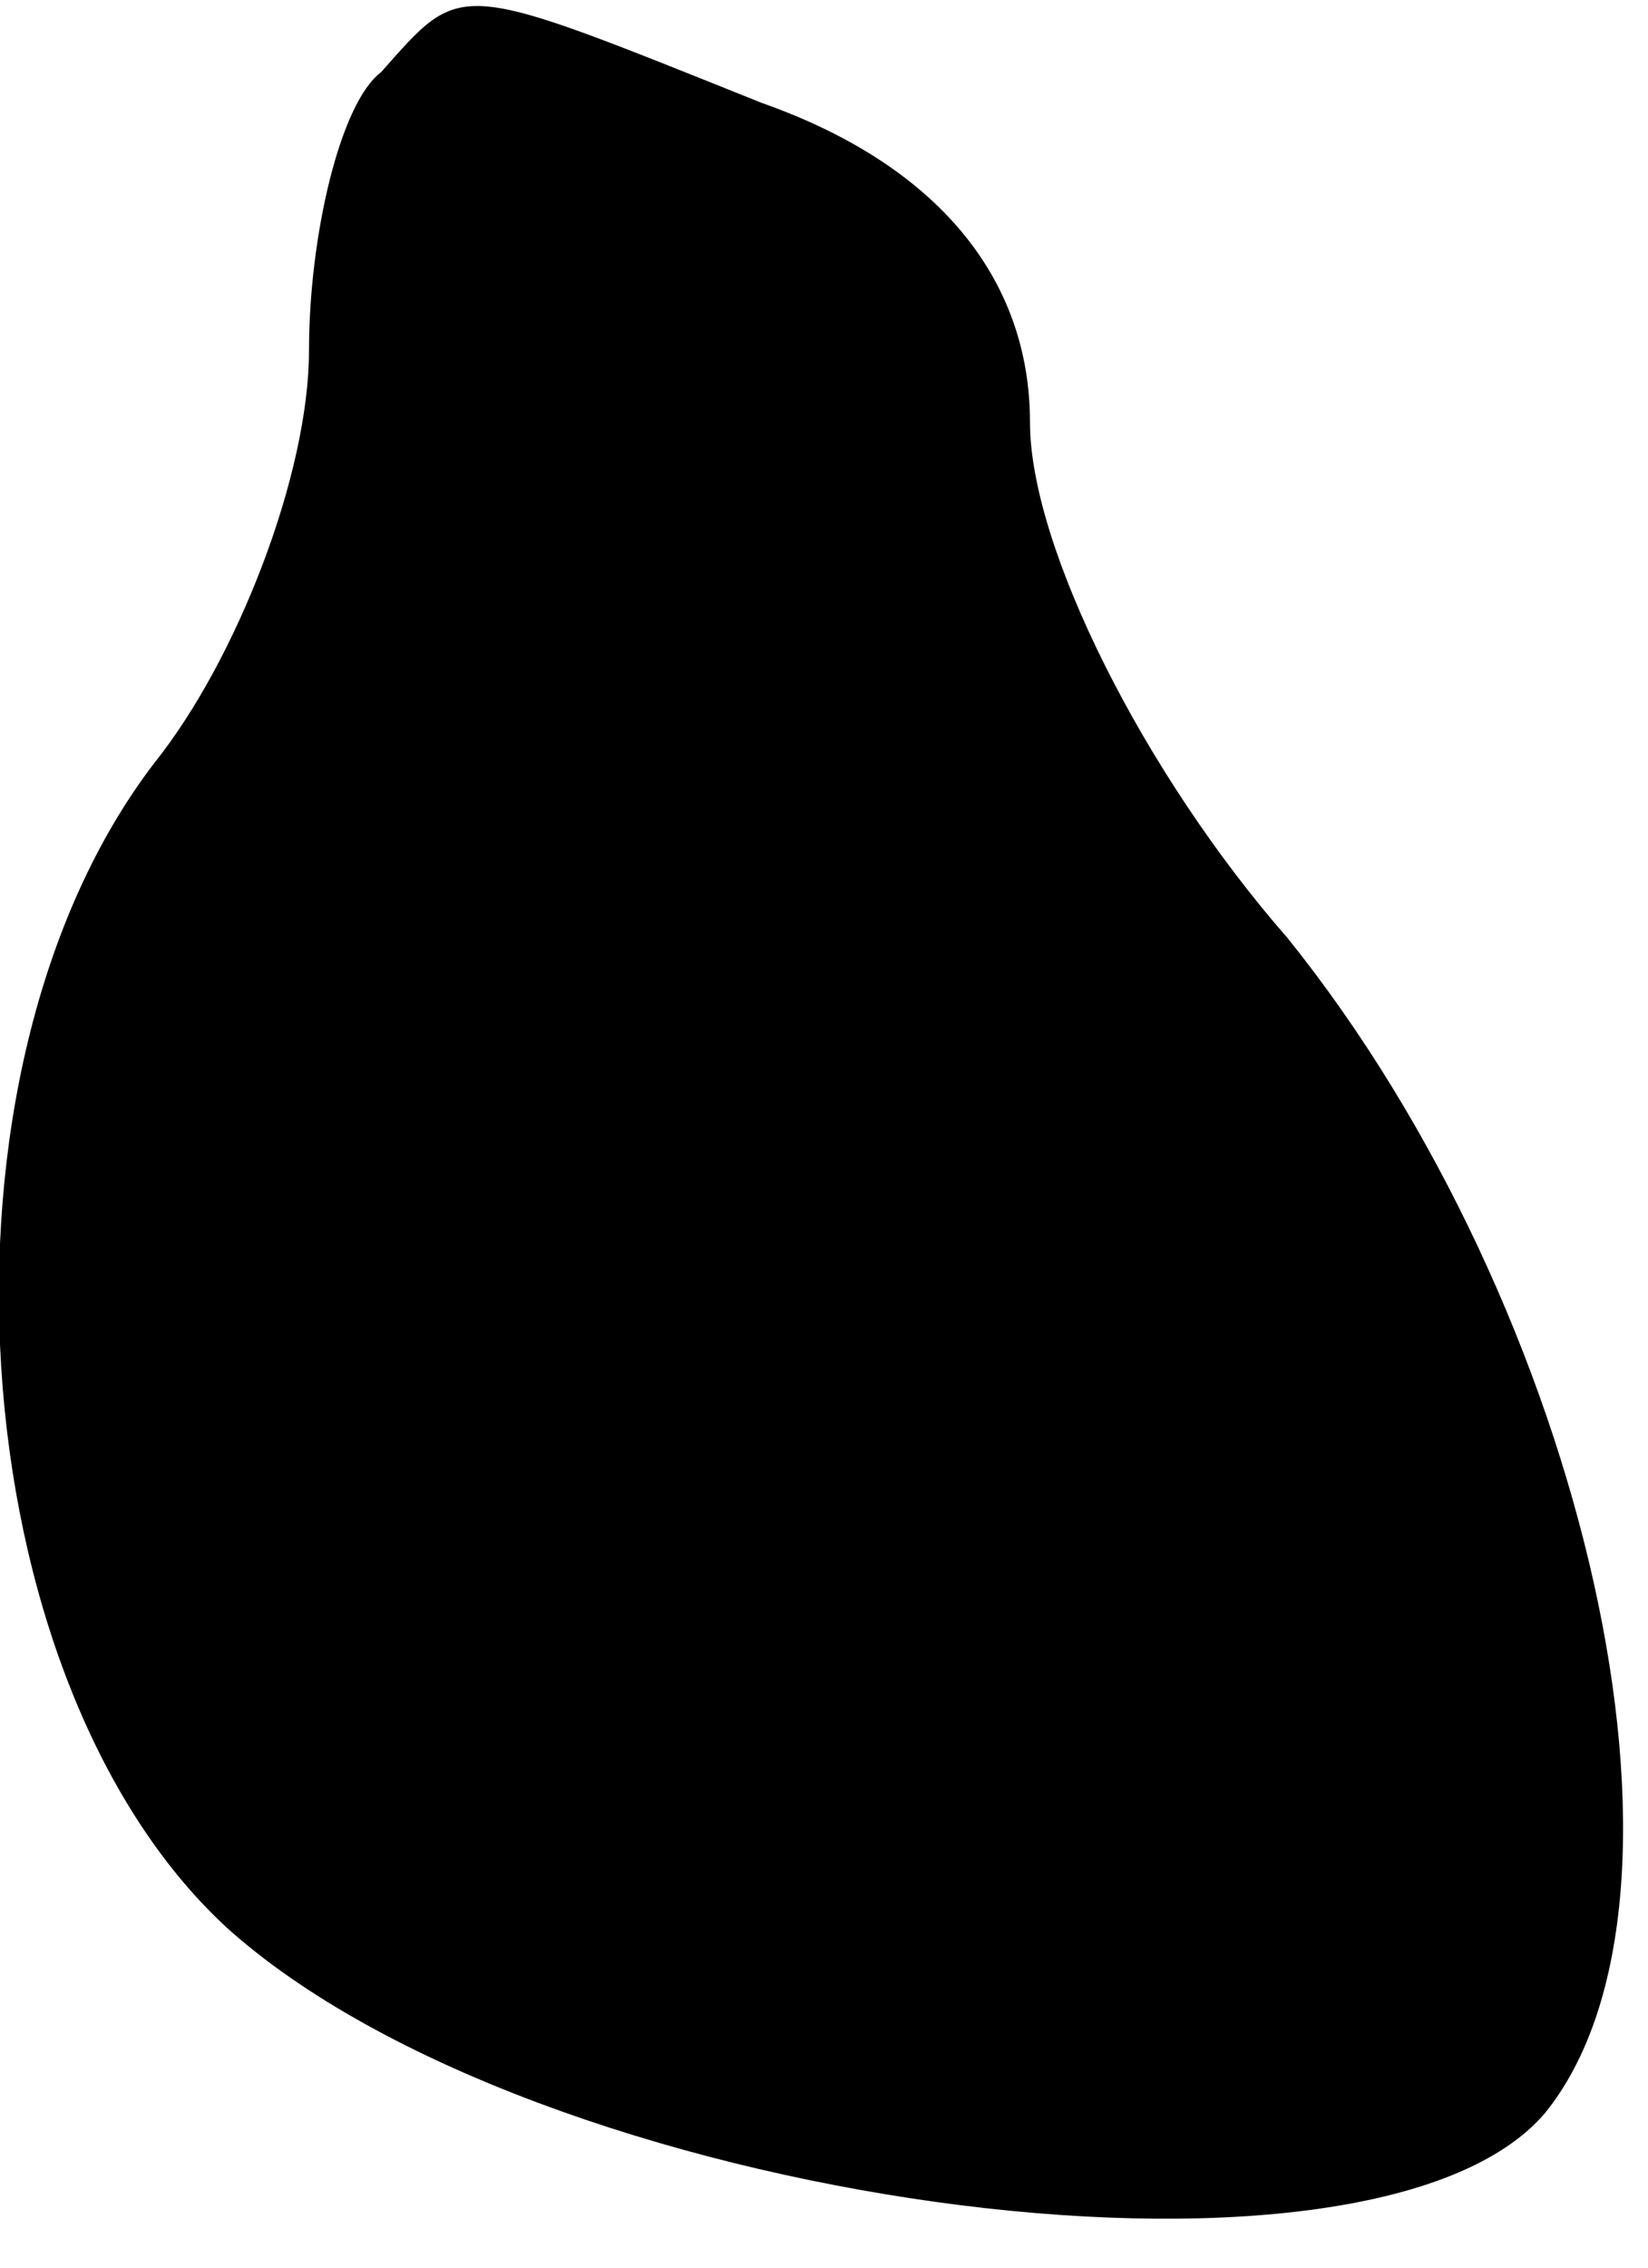 <?xml version="1.0" standalone="no"?>
<!DOCTYPE svg PUBLIC "-//W3C//DTD SVG 20010904//EN"
 "http://www.w3.org/TR/2001/REC-SVG-20010904/DTD/svg10.dtd">
<svg version="1.0" xmlns="http://www.w3.org/2000/svg"
 width="16pt" height="22pt" viewBox="0 0 16 22"
 preserveAspectRatio="xMidYMid meet">
<g transform="translate(0,22) scale(0.1,-0.1)"
fill="#000000" stroke="none">
<path fill="#000000" stroke="none" d="M37 213 c-4 -3 -7 -16 -7 -27 0 -12 -7
-30 -15 -40 -23 -30 -19 -89 7 -113 30 -27 111 -38 128 -18 17 21 4 78 -25
114 -14 16 -25 38 -25 50 0 14 -9 25 -26 31 -30 12 -29 12 -37 3z"/>
</g>
</svg>
